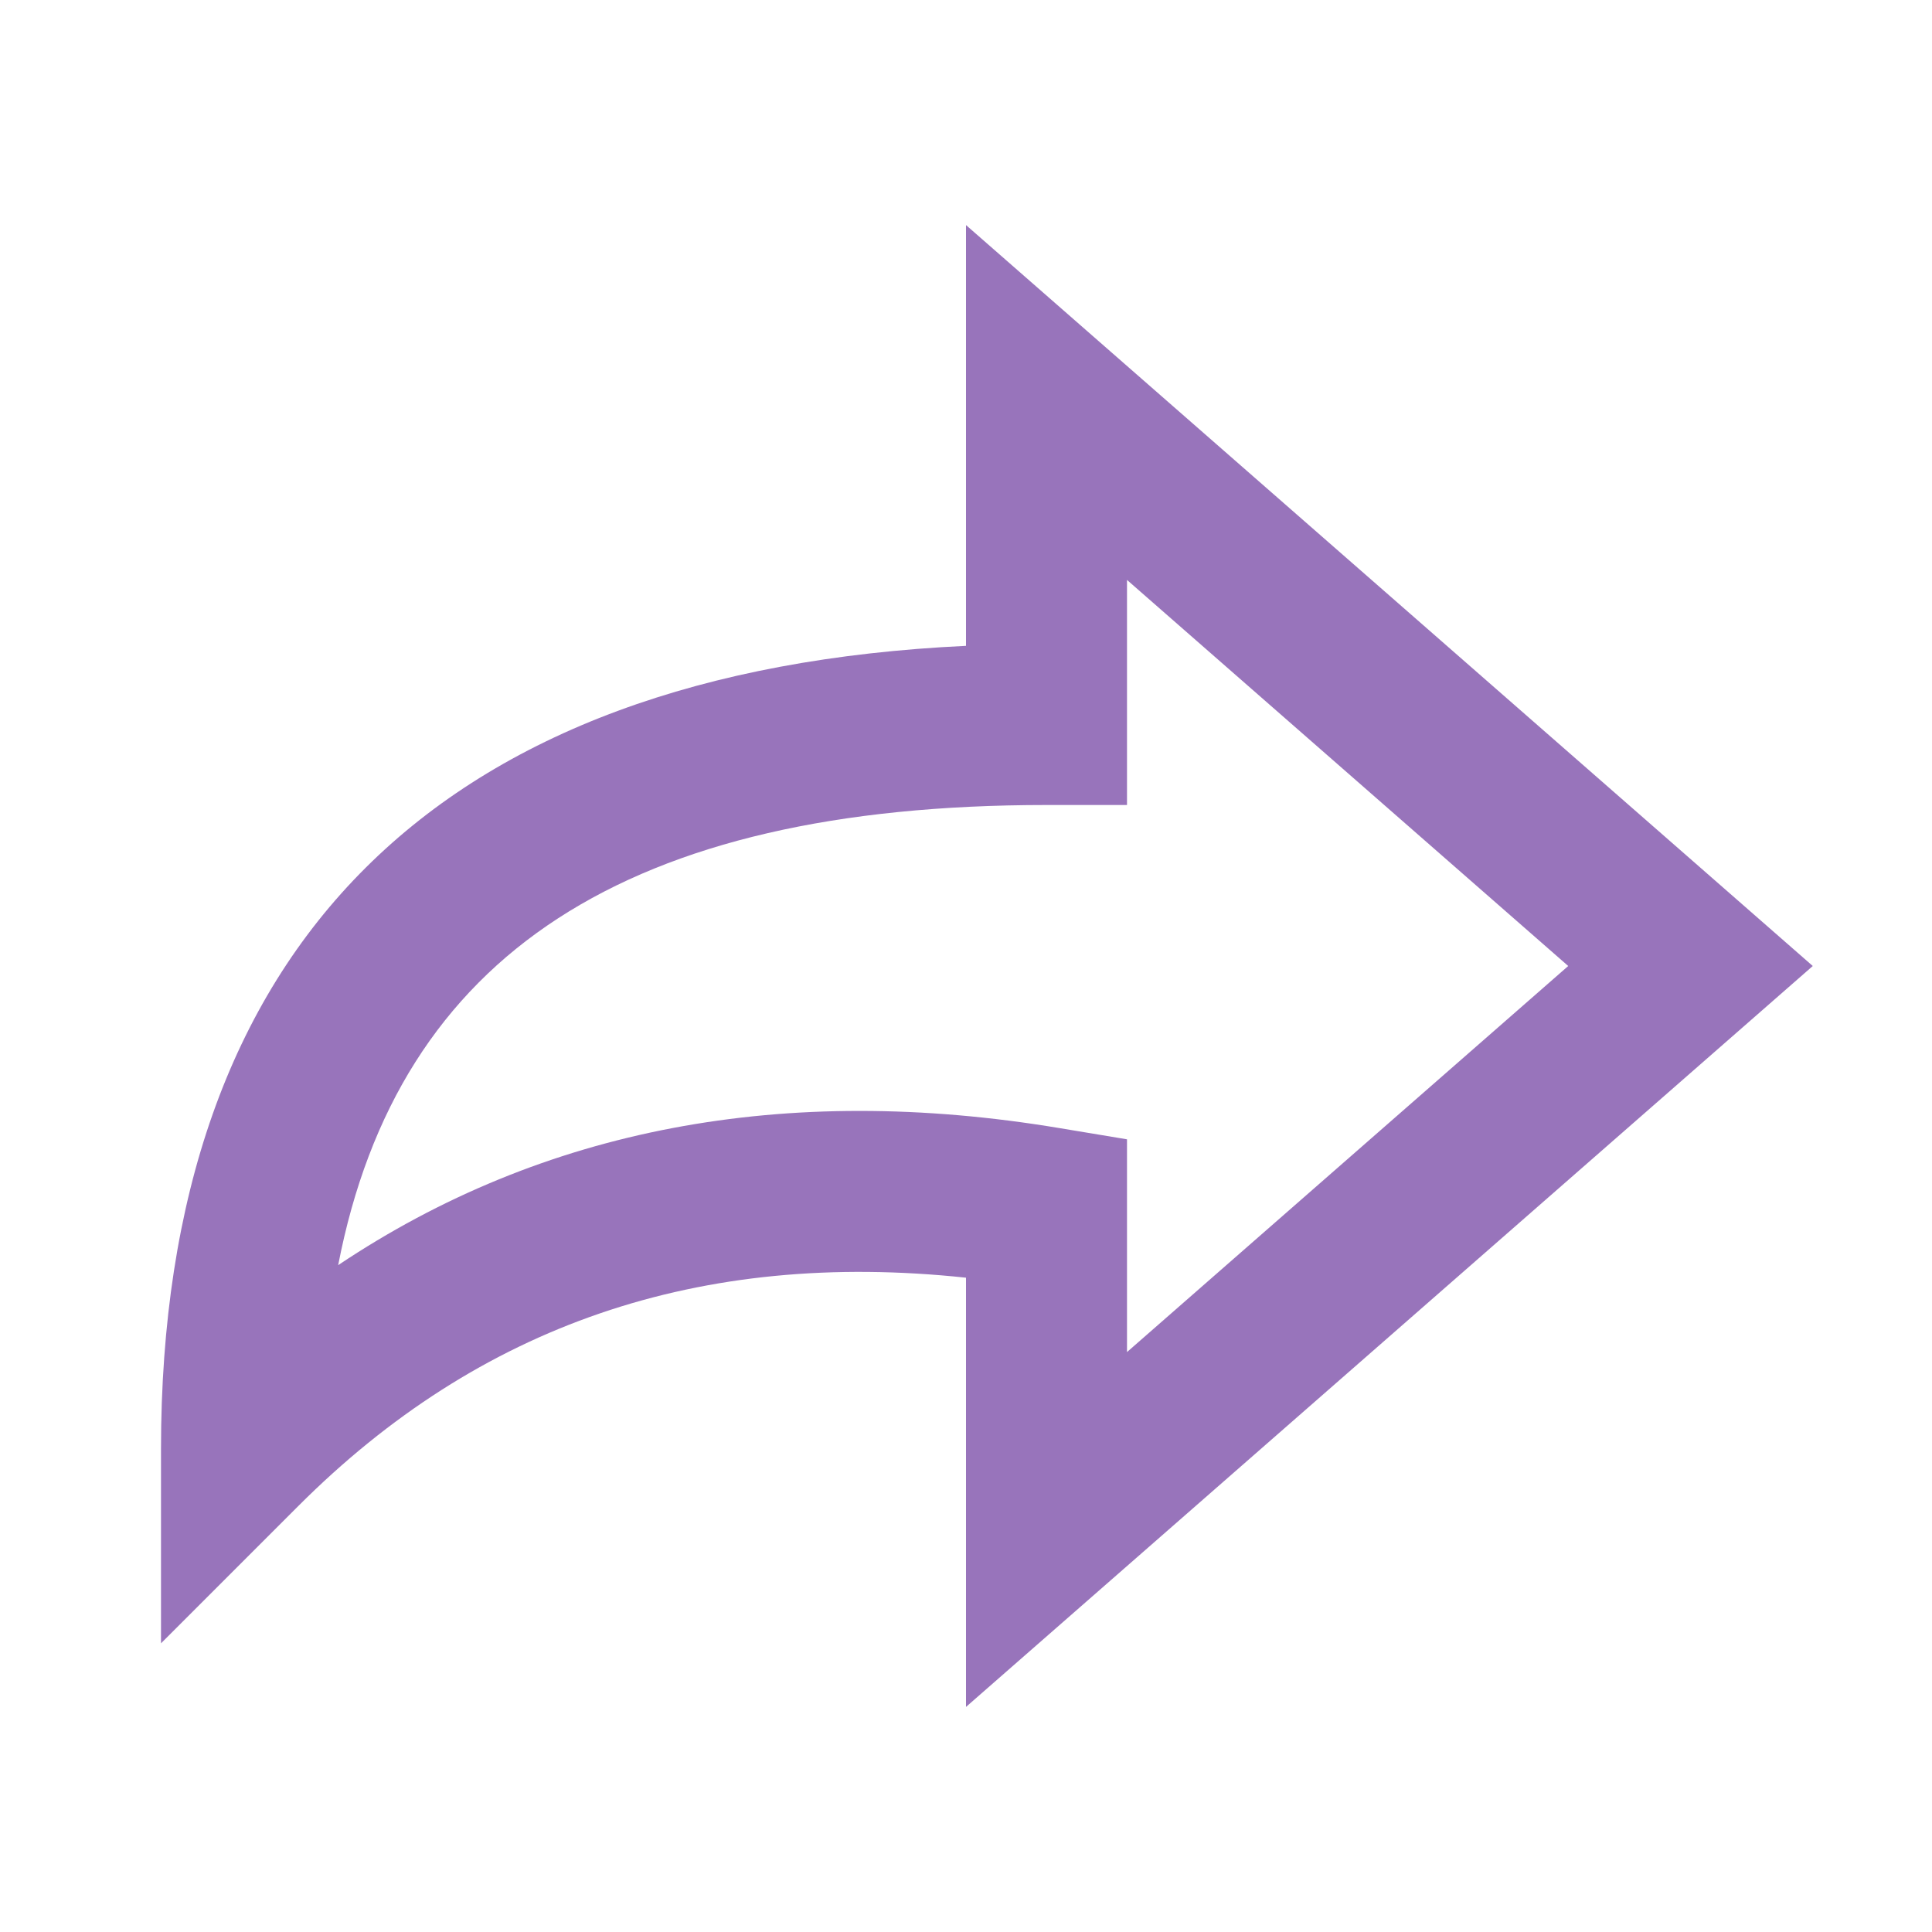 <svg width="24" height="24" viewBox="0 0 24 24" fill="none" xmlns="http://www.w3.org/2000/svg">
<path fill-rule="evenodd" clip-rule="evenodd" d="M12 2.796V8.023C5.451 8.331 2 11.735 2 18V20.414L3.707 18.707C5.954 16.46 8.69 15.519 12 15.872V21.204L22.519 12L12 2.796ZM14 10V7.204L19.481 12L14 16.796V14.153L13.164 14.014C9.75 13.444 6.744 14.014 4.201 15.716C4.95 11.851 7.799 10 13 10H14Z" fill="#9874BB"/>
</svg>
